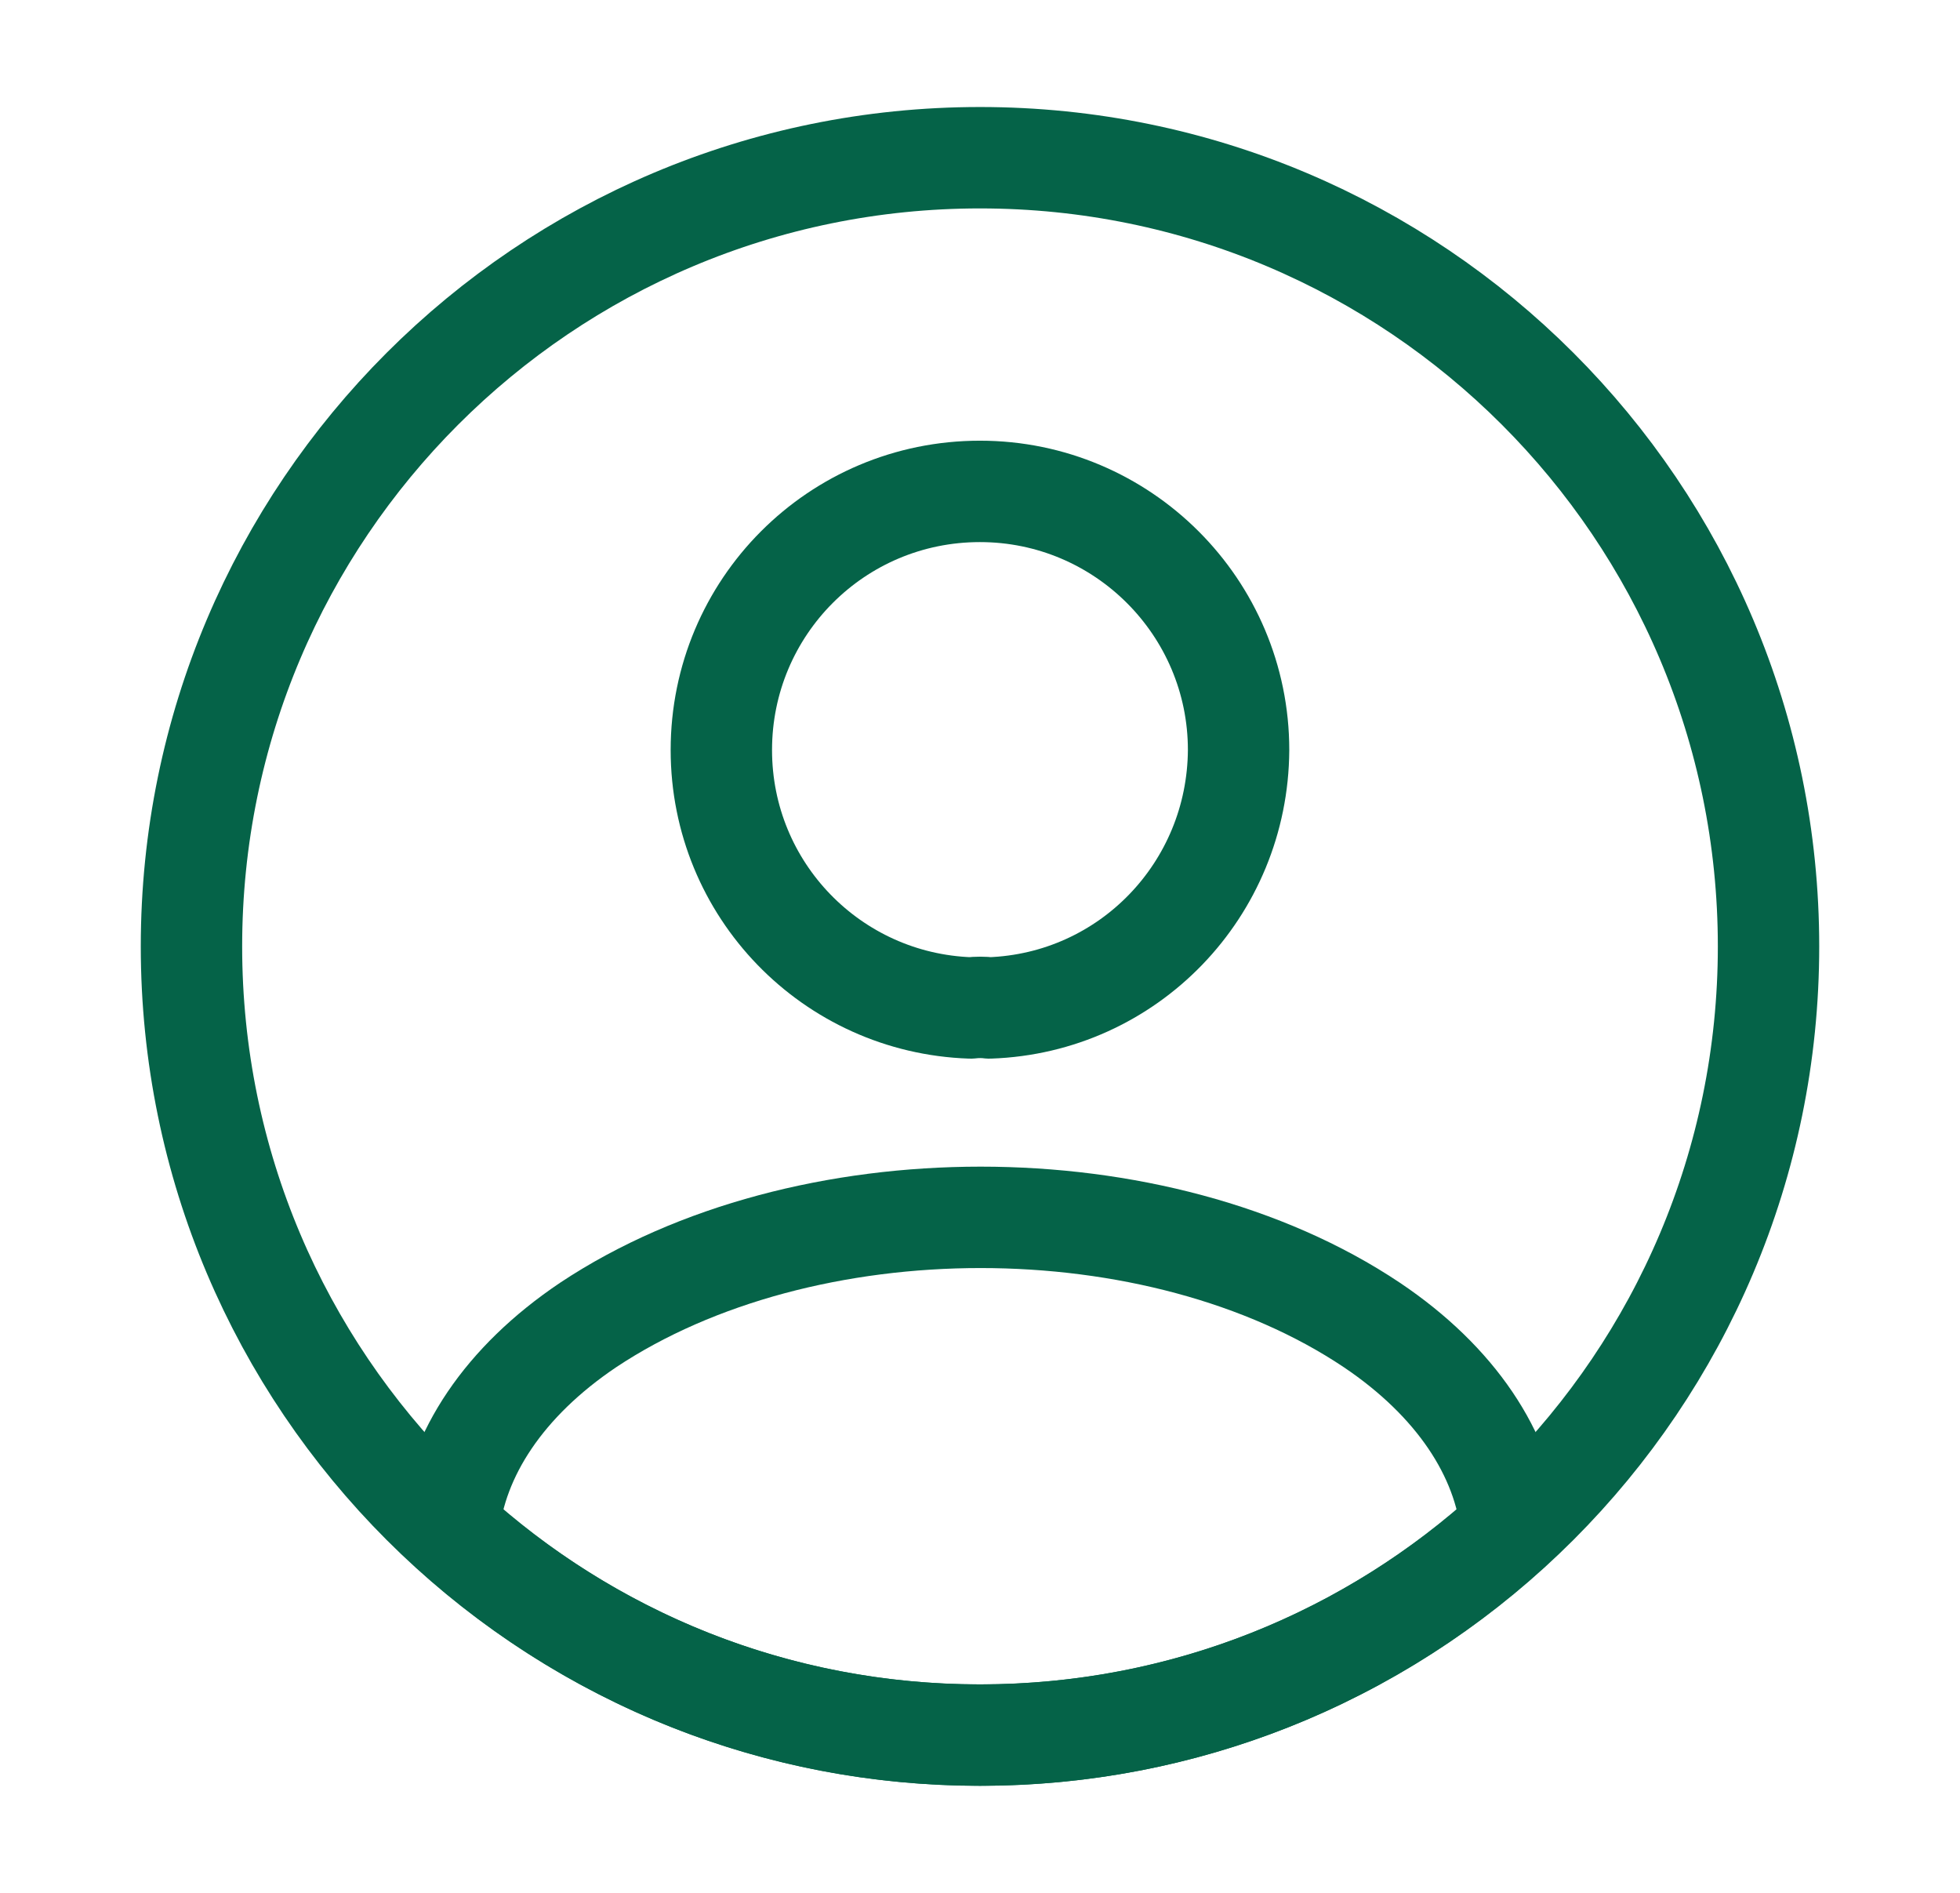<svg width="29" height="28" viewBox="0 0 29 28" fill="none" xmlns="http://www.w3.org/2000/svg">
<path d="M14.639 14.91C14.558 14.899 14.453 14.899 14.36 14.91C12.306 14.84 10.673 13.16 10.673 11.095C10.673 8.984 12.376 7.269 14.499 7.269C16.611 7.269 18.326 8.984 18.326 11.095C18.314 13.16 16.693 14.84 14.639 14.91Z" stroke="#056348" stroke-width="1.5" stroke-linecap="round" stroke-linejoin="round"/>
<path d="M22.363 22.61C20.287 24.512 17.533 25.667 14.5 25.667C11.467 25.667 8.713 24.512 6.637 22.61C6.753 21.514 7.453 20.44 8.702 19.6C11.898 17.477 17.125 17.477 20.298 19.6C21.547 20.44 22.247 21.514 22.363 22.61Z" stroke="#056348" stroke-width="1.5" stroke-linecap="round" stroke-linejoin="round"/>
<path d="M14.5 25.666C20.944 25.666 26.167 20.443 26.167 14C26.167 7.556 20.944 2.333 14.5 2.333C8.057 2.333 2.833 7.556 2.833 14C2.833 20.443 8.057 25.666 14.5 25.666Z" stroke="#056348" stroke-width="1.5" stroke-linecap="round" stroke-linejoin="round"/>
</svg>
